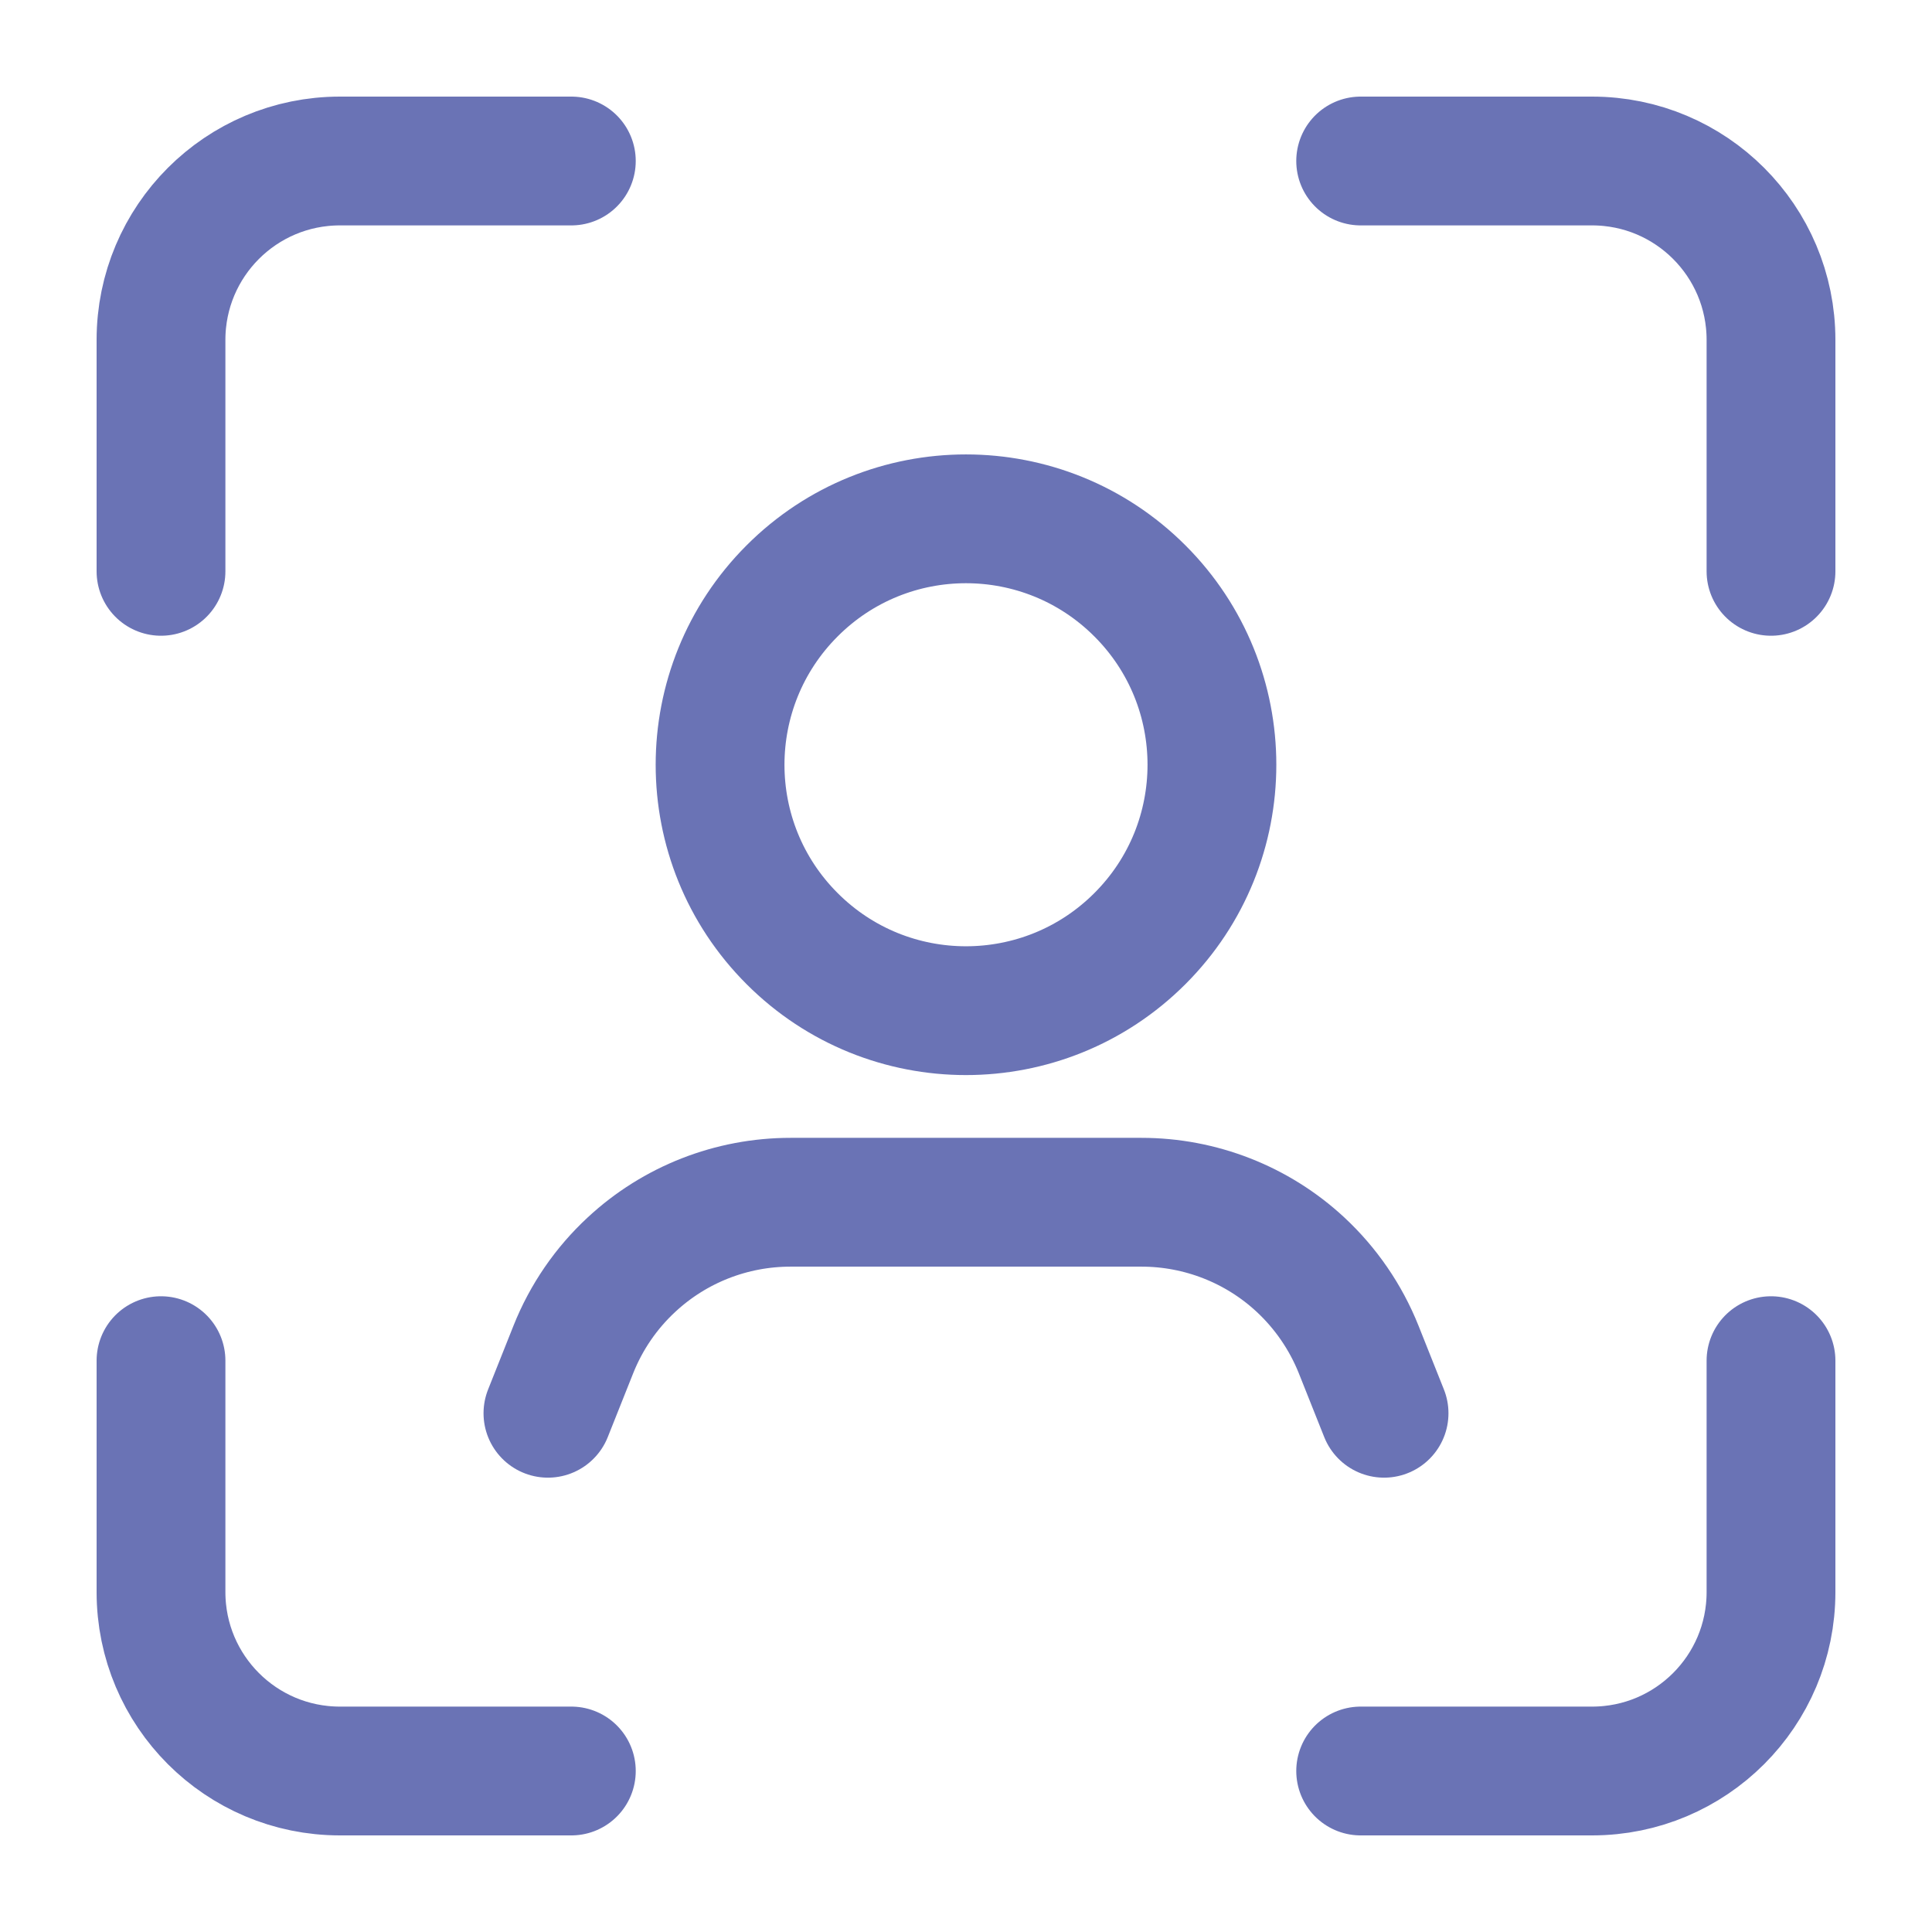 <svg xmlns="http://www.w3.org/2000/svg" width="18" height="18" fill="none" viewBox="0 0 18 18">
    <path stroke="#6A73B5" stroke-linecap="round" stroke-linejoin="round" stroke-width="1.2" d="M12.895 13.167l-.237-.595c-.12-.3-.306-.571-.543-.791-.402-.373-.932-.58-1.48-.58h-3.27c-.55 0-1.078.207-1.48.58-.238.22-.423.49-.543.791l-.237.595M5.323 1.5H3.167c-.921 0-1.667.746-1.667 1.667v2.156M12.677 16.5h2.156c.921 0 1.667-.746 1.667-1.667v-2.156m-15 0v2.156c0 .921.746 1.667 1.667 1.667h2.156M16.5 5.323V3.167c0-.921-.746-1.667-1.667-1.667h-2.156M10.62 5.505c.895.894.895 2.346 0 3.24-.895.895-2.346.895-3.24 0-.895-.894-.895-2.345 0-3.24.894-.895 2.345-.895 3.24 0z"/>
</svg>
